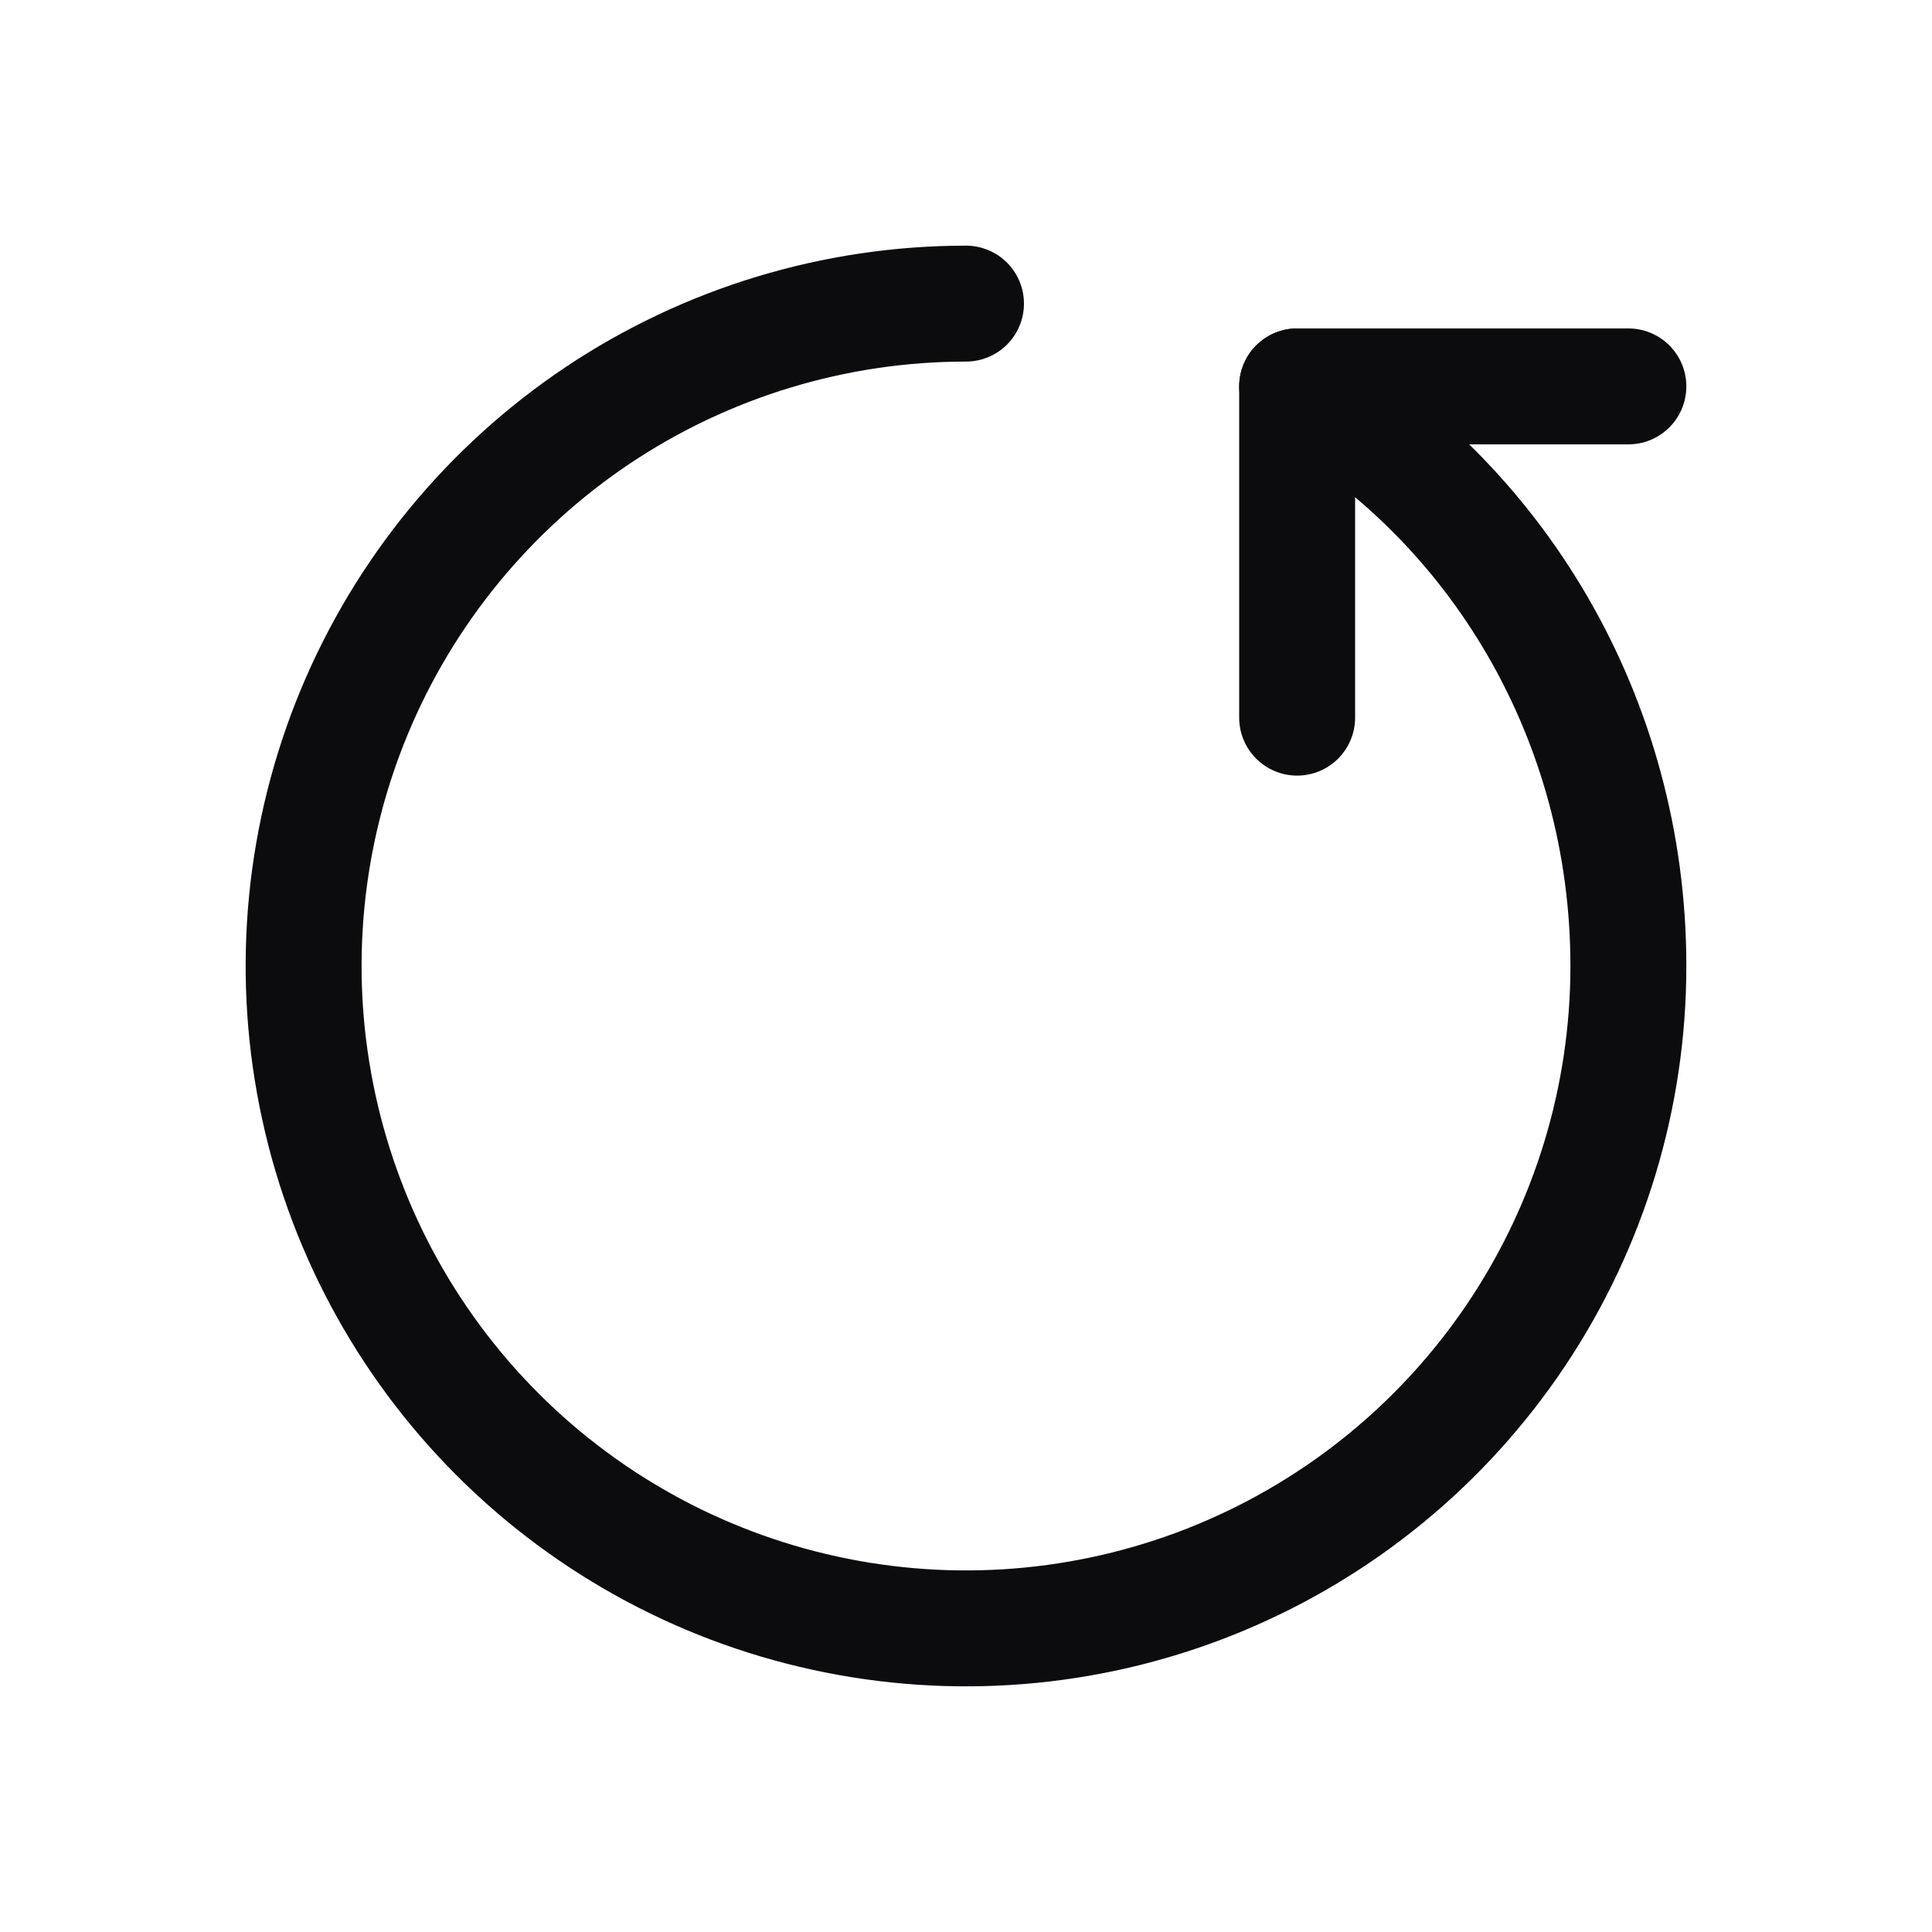 <svg width="20" height="20" viewBox="0 0 20 20" fill="none" xmlns="http://www.w3.org/2000/svg">
<path d="M13.428 4C15.498 5.18 16.857 7.447 16.857 10C16.857 11.356 16.455 12.682 15.701 13.81C14.948 14.937 13.877 15.816 12.624 16.335C11.371 16.854 9.992 16.99 8.662 16.725C7.332 16.461 6.11 15.808 5.151 14.849C4.192 13.89 3.539 12.668 3.275 11.338C3.01 10.008 3.146 8.629 3.665 7.376C4.184 6.123 5.063 5.052 6.19 4.298C7.318 3.545 8.644 3.143 10 3.143" stroke="#0C0B0E" stroke-width="1.2" stroke-linecap="round" stroke-linejoin="round"/>
<path d="M13.428 7.429V4H16.857" stroke="#0C0B0E" stroke-width="1.2" stroke-linecap="round" stroke-linejoin="round"/>
</svg>
